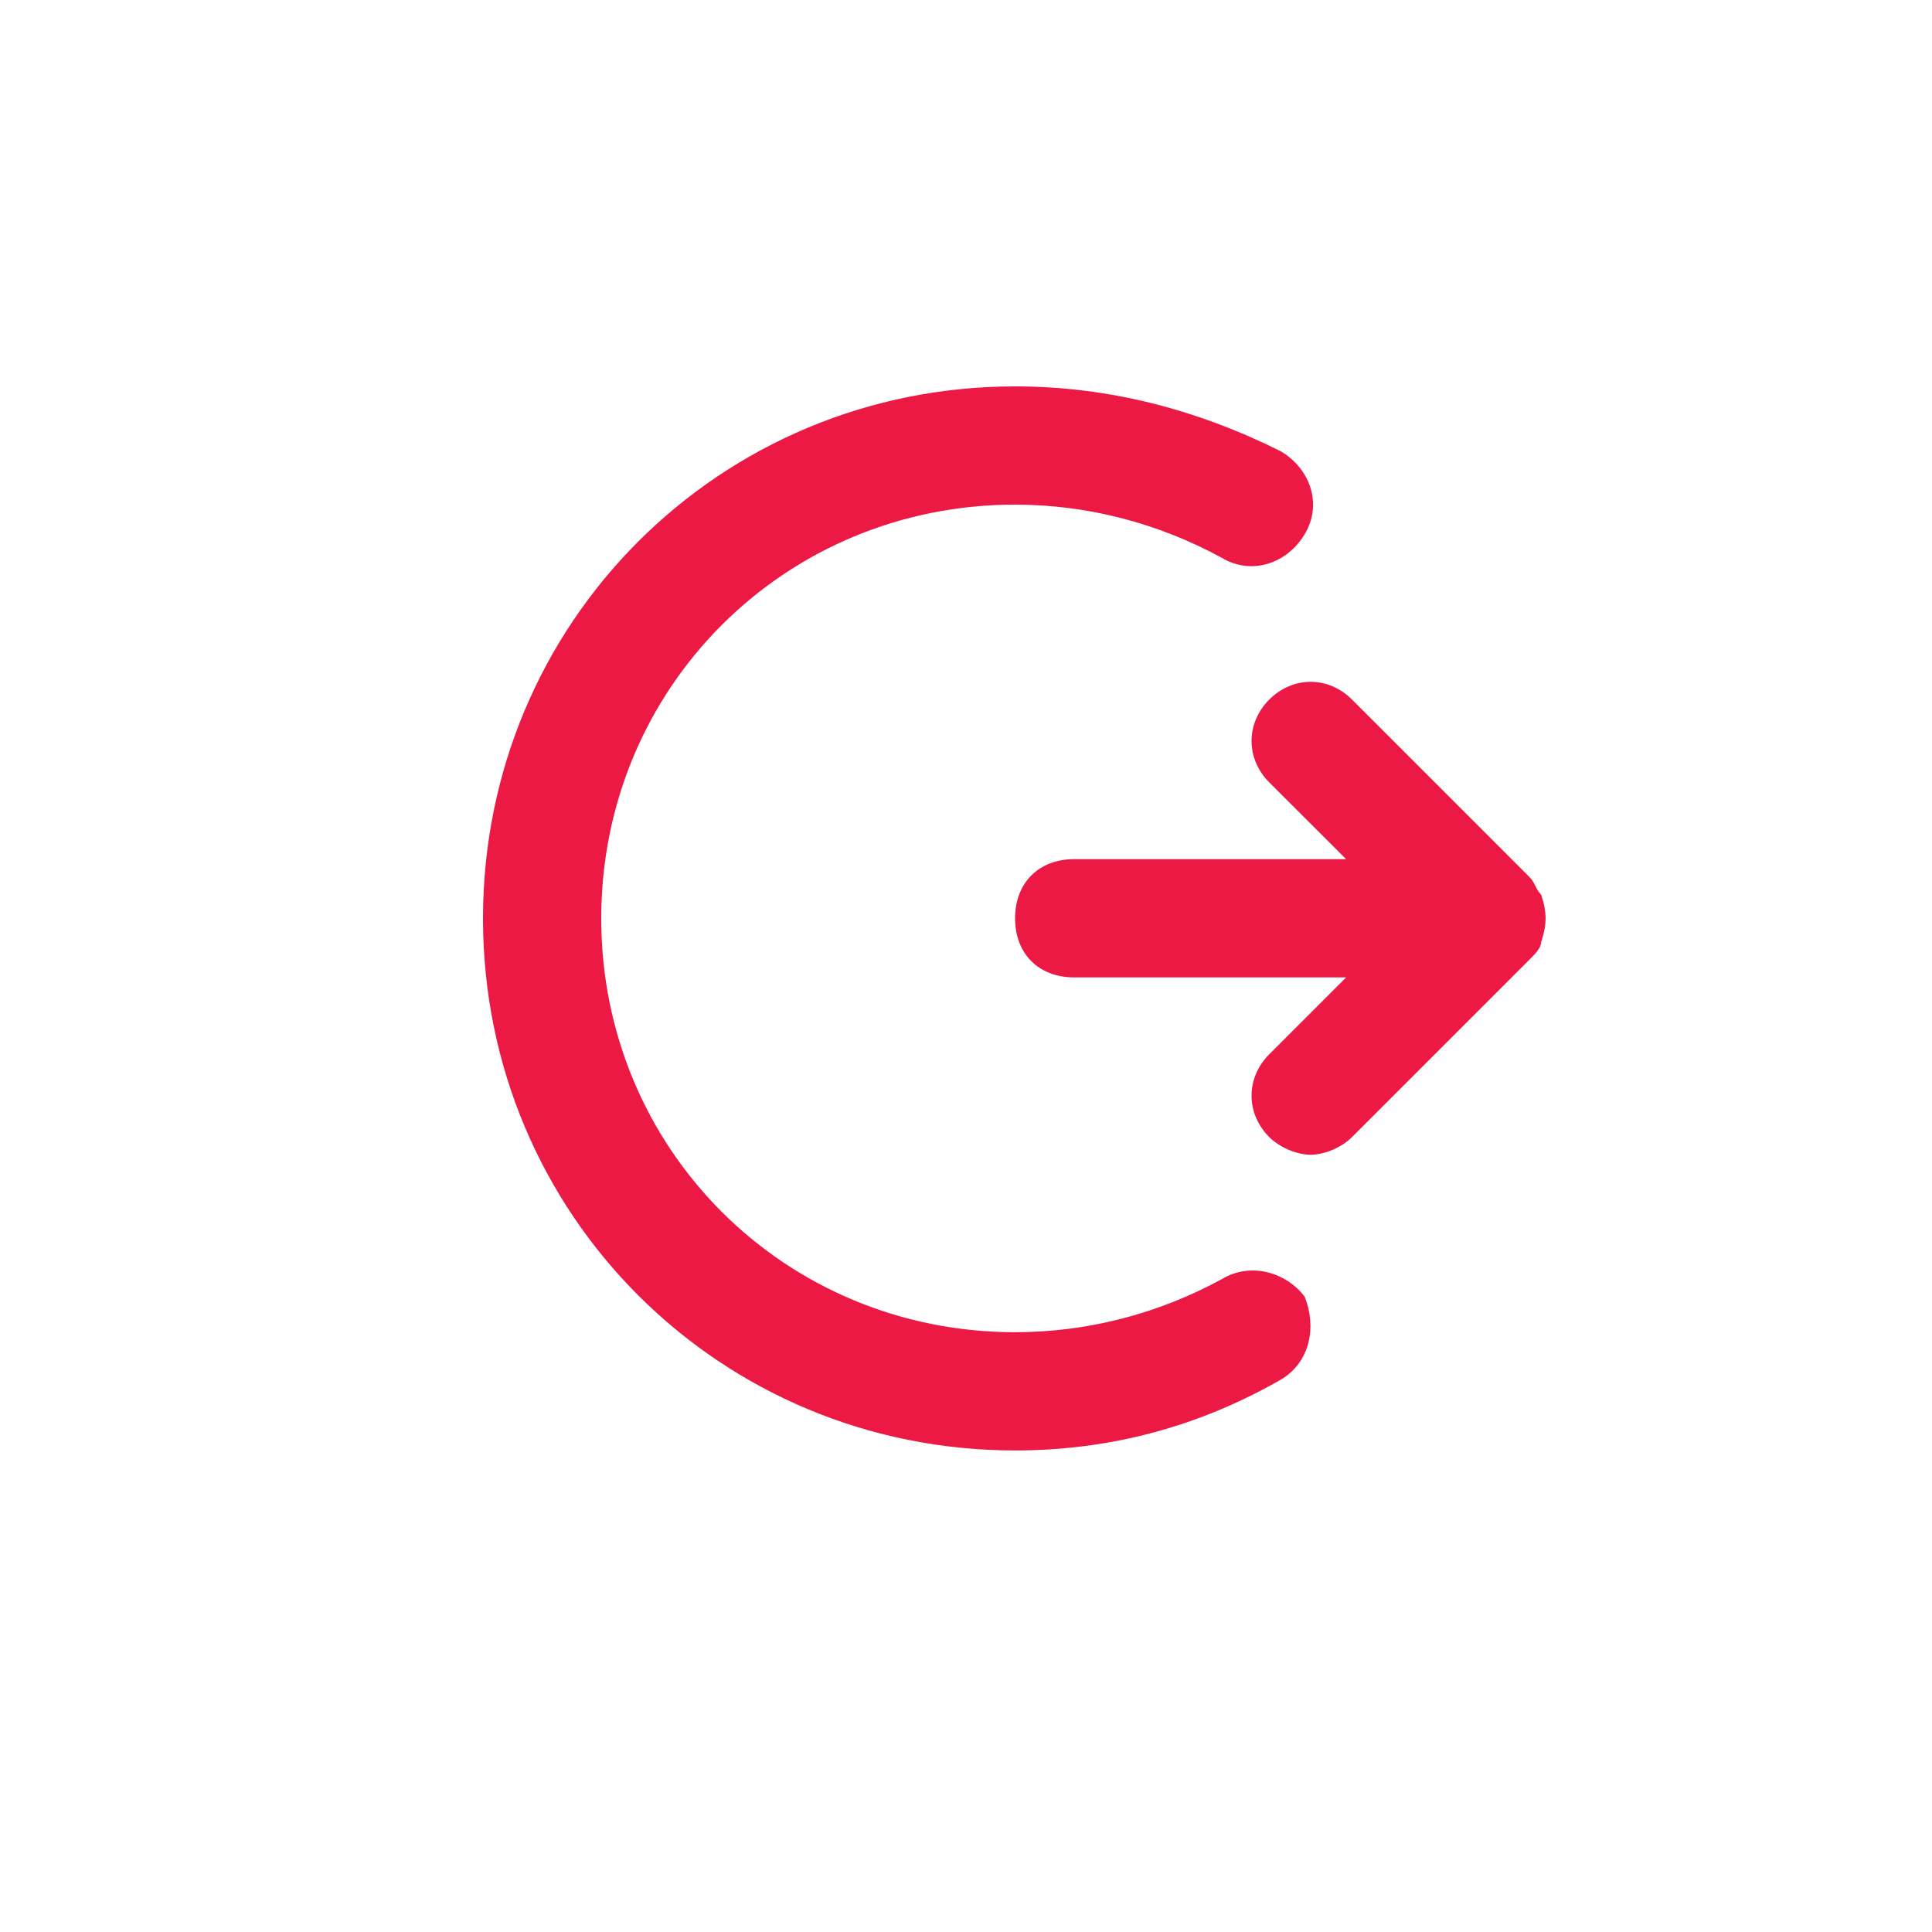 <svg width="20" height="20" viewBox="0 0 20 20" fill="none" xmlns="http://www.w3.org/2000/svg">
<path d="M15.954 9.262C15.893 9.2 15.893 9.139 15.832 9.078L13.996 7.242C13.751 6.997 13.384 6.997 13.139 7.242C12.895 7.487 12.895 7.854 13.139 8.099L13.935 8.894H11.12C10.753 8.894 10.508 9.139 10.508 9.506C10.508 9.874 10.753 10.118 11.12 10.118H13.935L13.139 10.914C12.895 11.159 12.895 11.526 13.139 11.771C13.262 11.893 13.445 11.954 13.568 11.954C13.69 11.954 13.874 11.893 13.996 11.771L15.832 9.935C15.893 9.874 15.954 9.812 15.954 9.751C16.015 9.568 16.015 9.445 15.954 9.262Z" fill="#EC1944"/>
<path d="M12.649 13.241C11.976 13.608 11.242 13.791 10.508 13.791C8.121 13.791 6.224 11.894 6.224 9.508C6.224 7.121 8.121 5.224 10.508 5.224C11.242 5.224 11.976 5.408 12.649 5.775C12.956 5.958 13.323 5.836 13.506 5.53C13.69 5.224 13.568 4.857 13.261 4.673C12.405 4.245 11.487 4 10.508 4C7.448 4 5 6.448 5 9.508C5 12.568 7.448 15.015 10.508 15.015C11.487 15.015 12.405 14.771 13.261 14.281C13.568 14.097 13.629 13.73 13.506 13.424C13.323 13.179 12.956 13.057 12.649 13.241Z" fill="#EC1944"/>
</svg>
